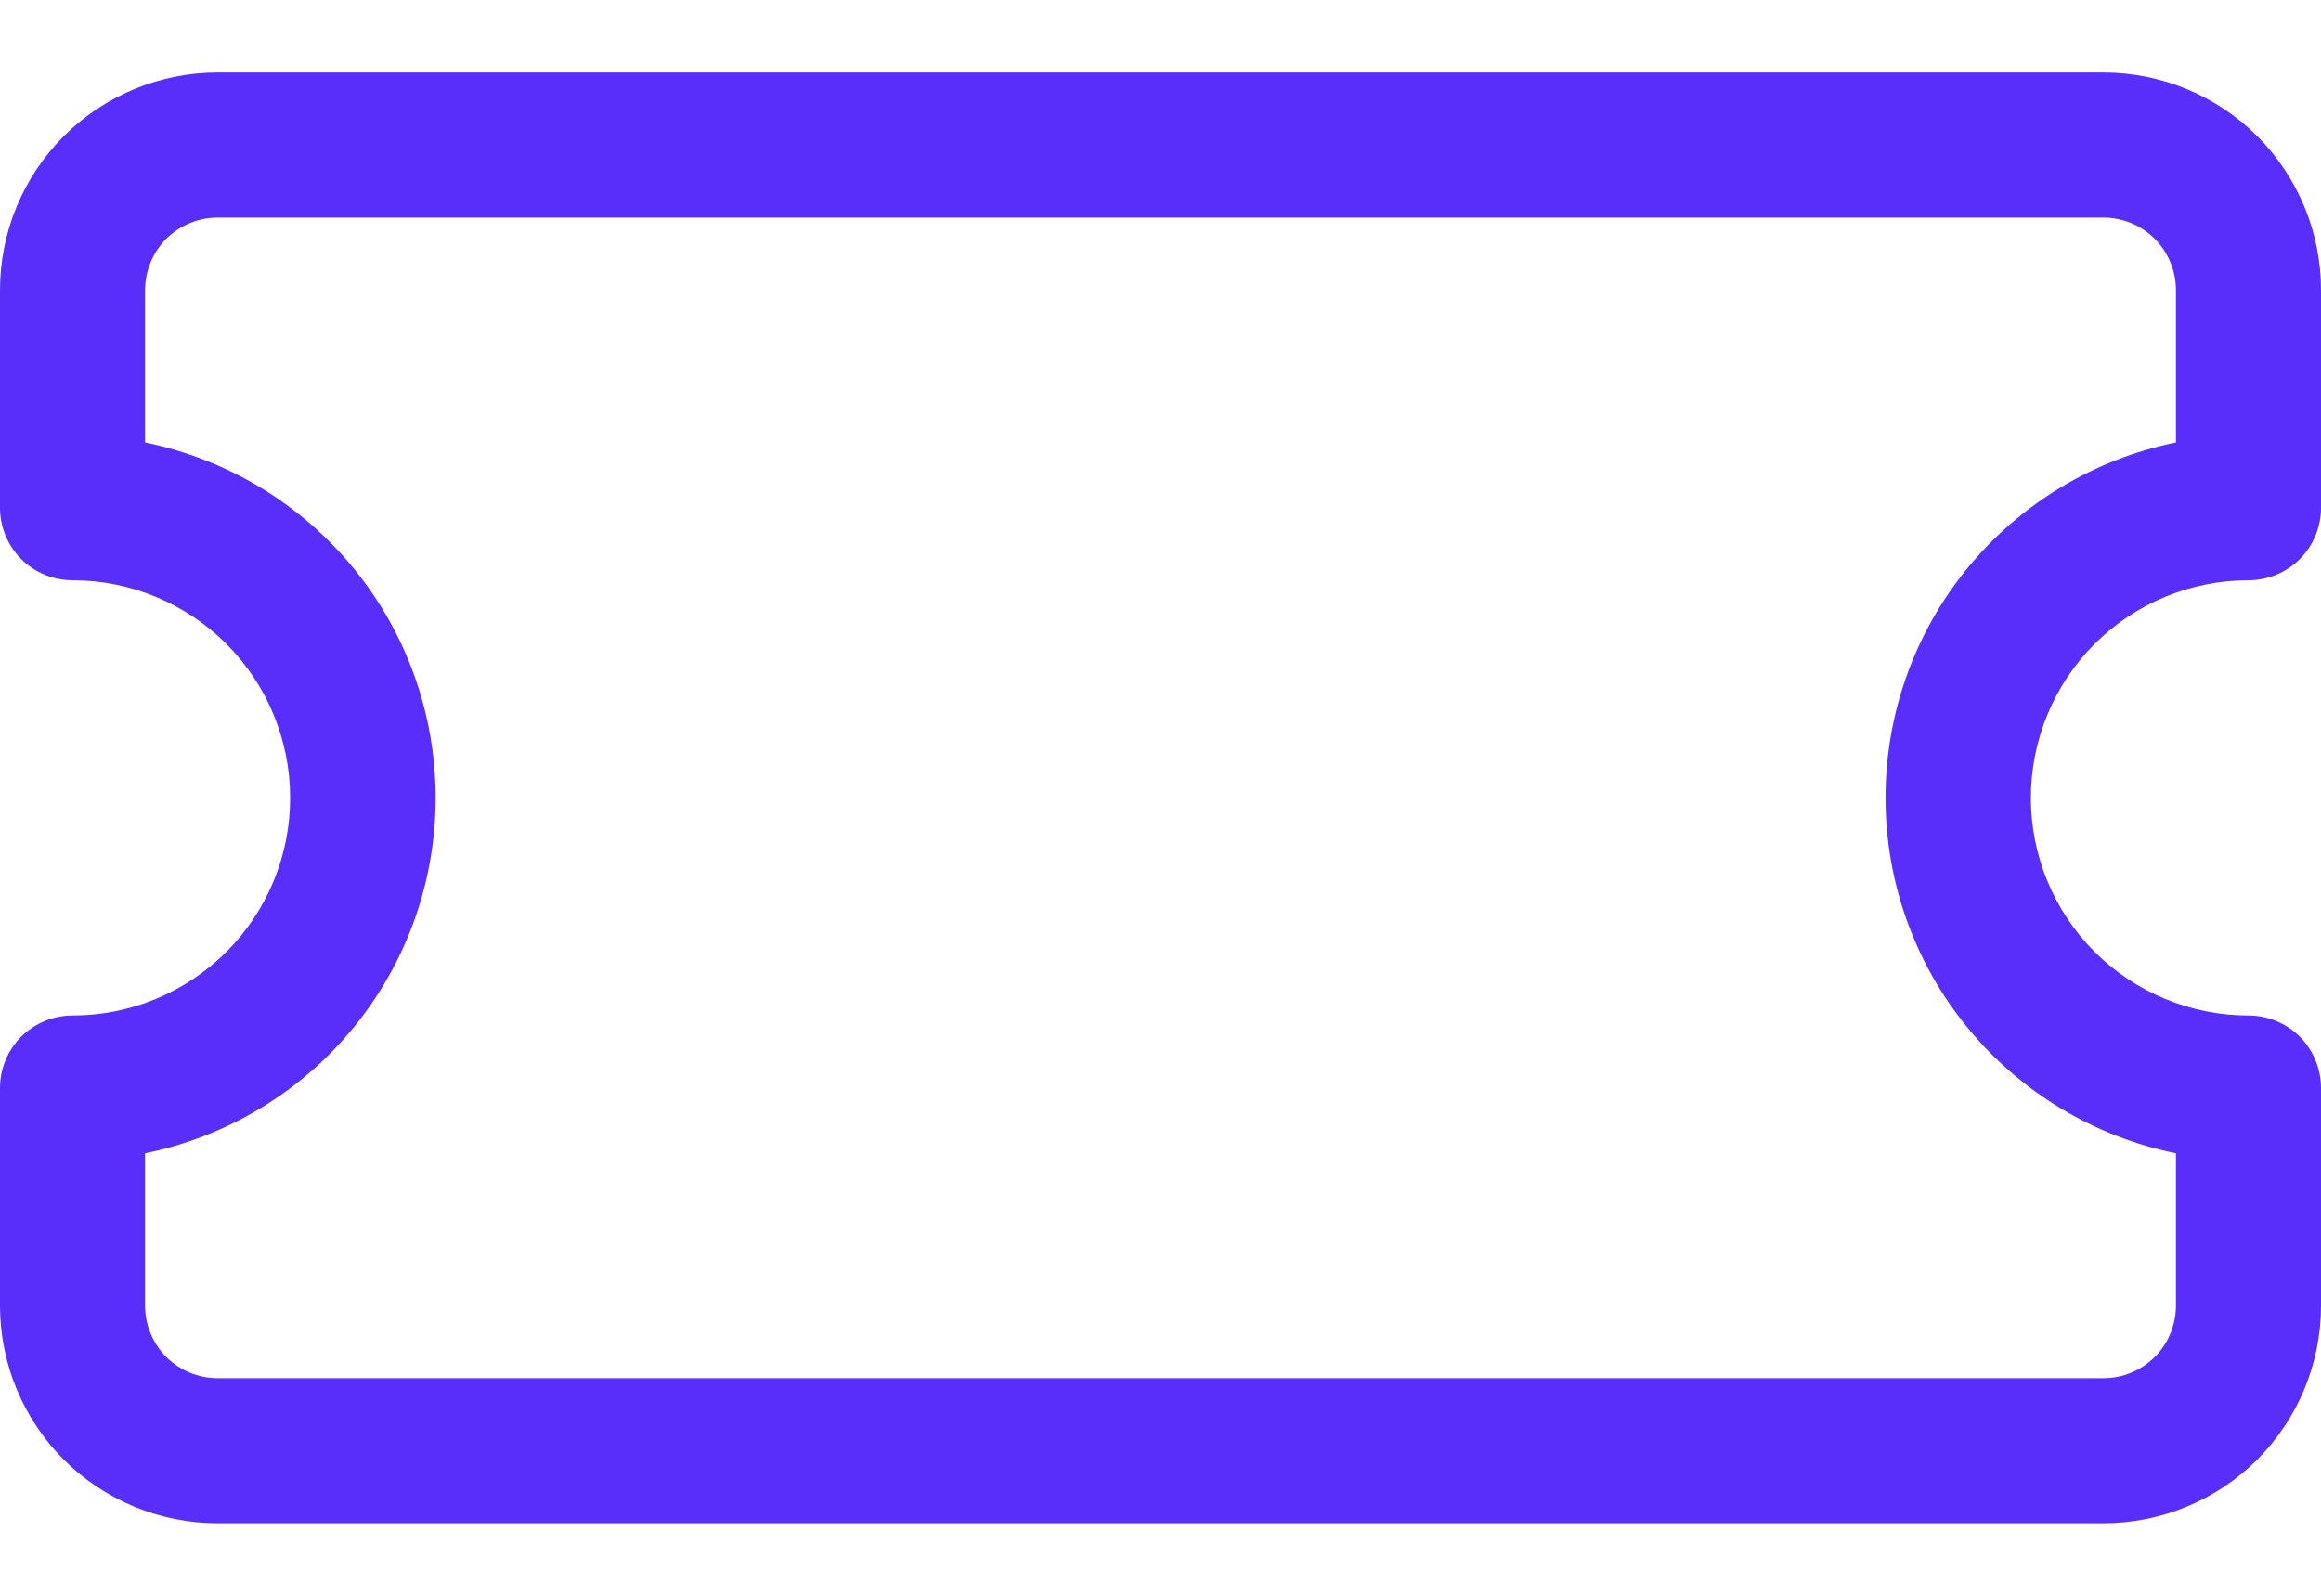 <svg width="16" height="11" viewBox="0 0 16 11" fill="none" xmlns="http://www.w3.org/2000/svg">
<g clip-path="url(#clip0_307_2)">
<path d="M1.5 0.5C1.102 0.5 0.721 0.658 0.439 0.939C0.158 1.221 0 1.602 0 2V3.5C0 3.633 0.053 3.76 0.146 3.854C0.24 3.947 0.367 4 0.5 4C0.898 4 1.279 4.158 1.561 4.439C1.842 4.721 2 5.102 2 5.5C2 5.898 1.842 6.279 1.561 6.561C1.279 6.842 0.898 7 0.5 7C0.367 7 0.24 7.053 0.146 7.146C0.053 7.24 0 7.367 0 7.5V9C0 9.398 0.158 9.779 0.439 10.061C0.721 10.342 1.102 10.5 1.5 10.5H14.5C14.898 10.5 15.279 10.342 15.561 10.061C15.842 9.779 16 9.398 16 9V7.5C16 7.367 15.947 7.24 15.854 7.146C15.76 7.053 15.633 7 15.5 7C15.102 7 14.721 6.842 14.439 6.561C14.158 6.279 14 5.898 14 5.5C14 5.102 14.158 4.721 14.439 4.439C14.721 4.158 15.102 4 15.5 4C15.633 4 15.76 3.947 15.854 3.854C15.947 3.76 16 3.633 16 3.5V2C16 1.602 15.842 1.221 15.561 0.939C15.279 0.658 14.898 0.5 14.5 0.5H1.5ZM1 2C1 1.867 1.053 1.74 1.146 1.646C1.24 1.553 1.367 1.5 1.5 1.5H14.5C14.633 1.5 14.76 1.553 14.854 1.646C14.947 1.74 15 1.867 15 2V3.05C14.435 3.165 13.927 3.471 13.562 3.918C13.197 4.364 12.998 4.923 12.998 5.5C12.998 6.077 13.197 6.636 13.562 7.082C13.927 7.529 14.435 7.835 15 7.95V9C15 9.133 14.947 9.26 14.854 9.354C14.76 9.447 14.633 9.5 14.5 9.5H1.5C1.367 9.5 1.24 9.447 1.146 9.354C1.053 9.26 1 9.133 1 9V7.95C1.565 7.835 2.073 7.529 2.438 7.082C2.803 6.636 3.003 6.077 3.003 5.5C3.003 4.923 2.803 4.364 2.438 3.918C2.073 3.471 1.565 3.165 1 3.05V2Z" fill="#592EFB"/>
</g>
<defs>
<clipPath id="clip0_307_2">
<rect width="16" height="11" fill="white"/>
</clipPath>
</defs>
</svg>

